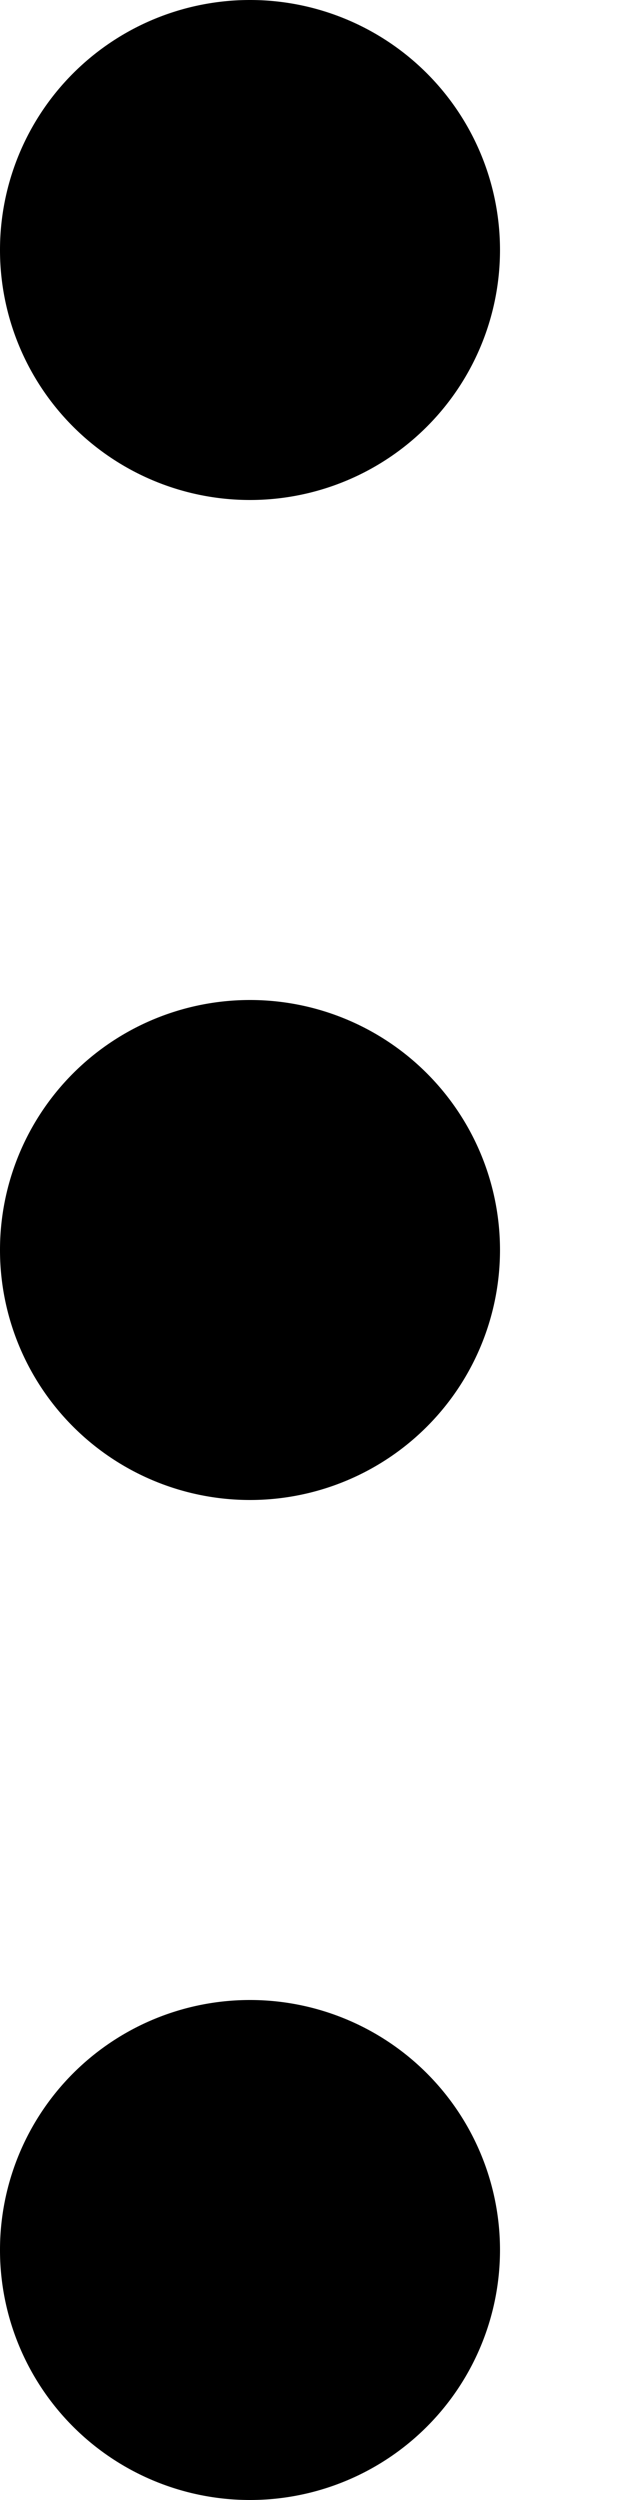 <svg fill="currentColor" xmlns="http://www.w3.org/2000/svg" viewBox="0 0 3 12"><path d="M1.2 2.4a1.2 1.2 0 1 1 0-2.4 1.2 1.2 0 0 1 0 2.4zM1.2 7.2a1.2 1.2 0 1 1 0-2.4 1.2 1.2 0 0 1 0 2.4zM1.2 12a1.2 1.2 0 1 1 0-2.4 1.2 1.2 0 0 1 0 2.4z"/></svg>